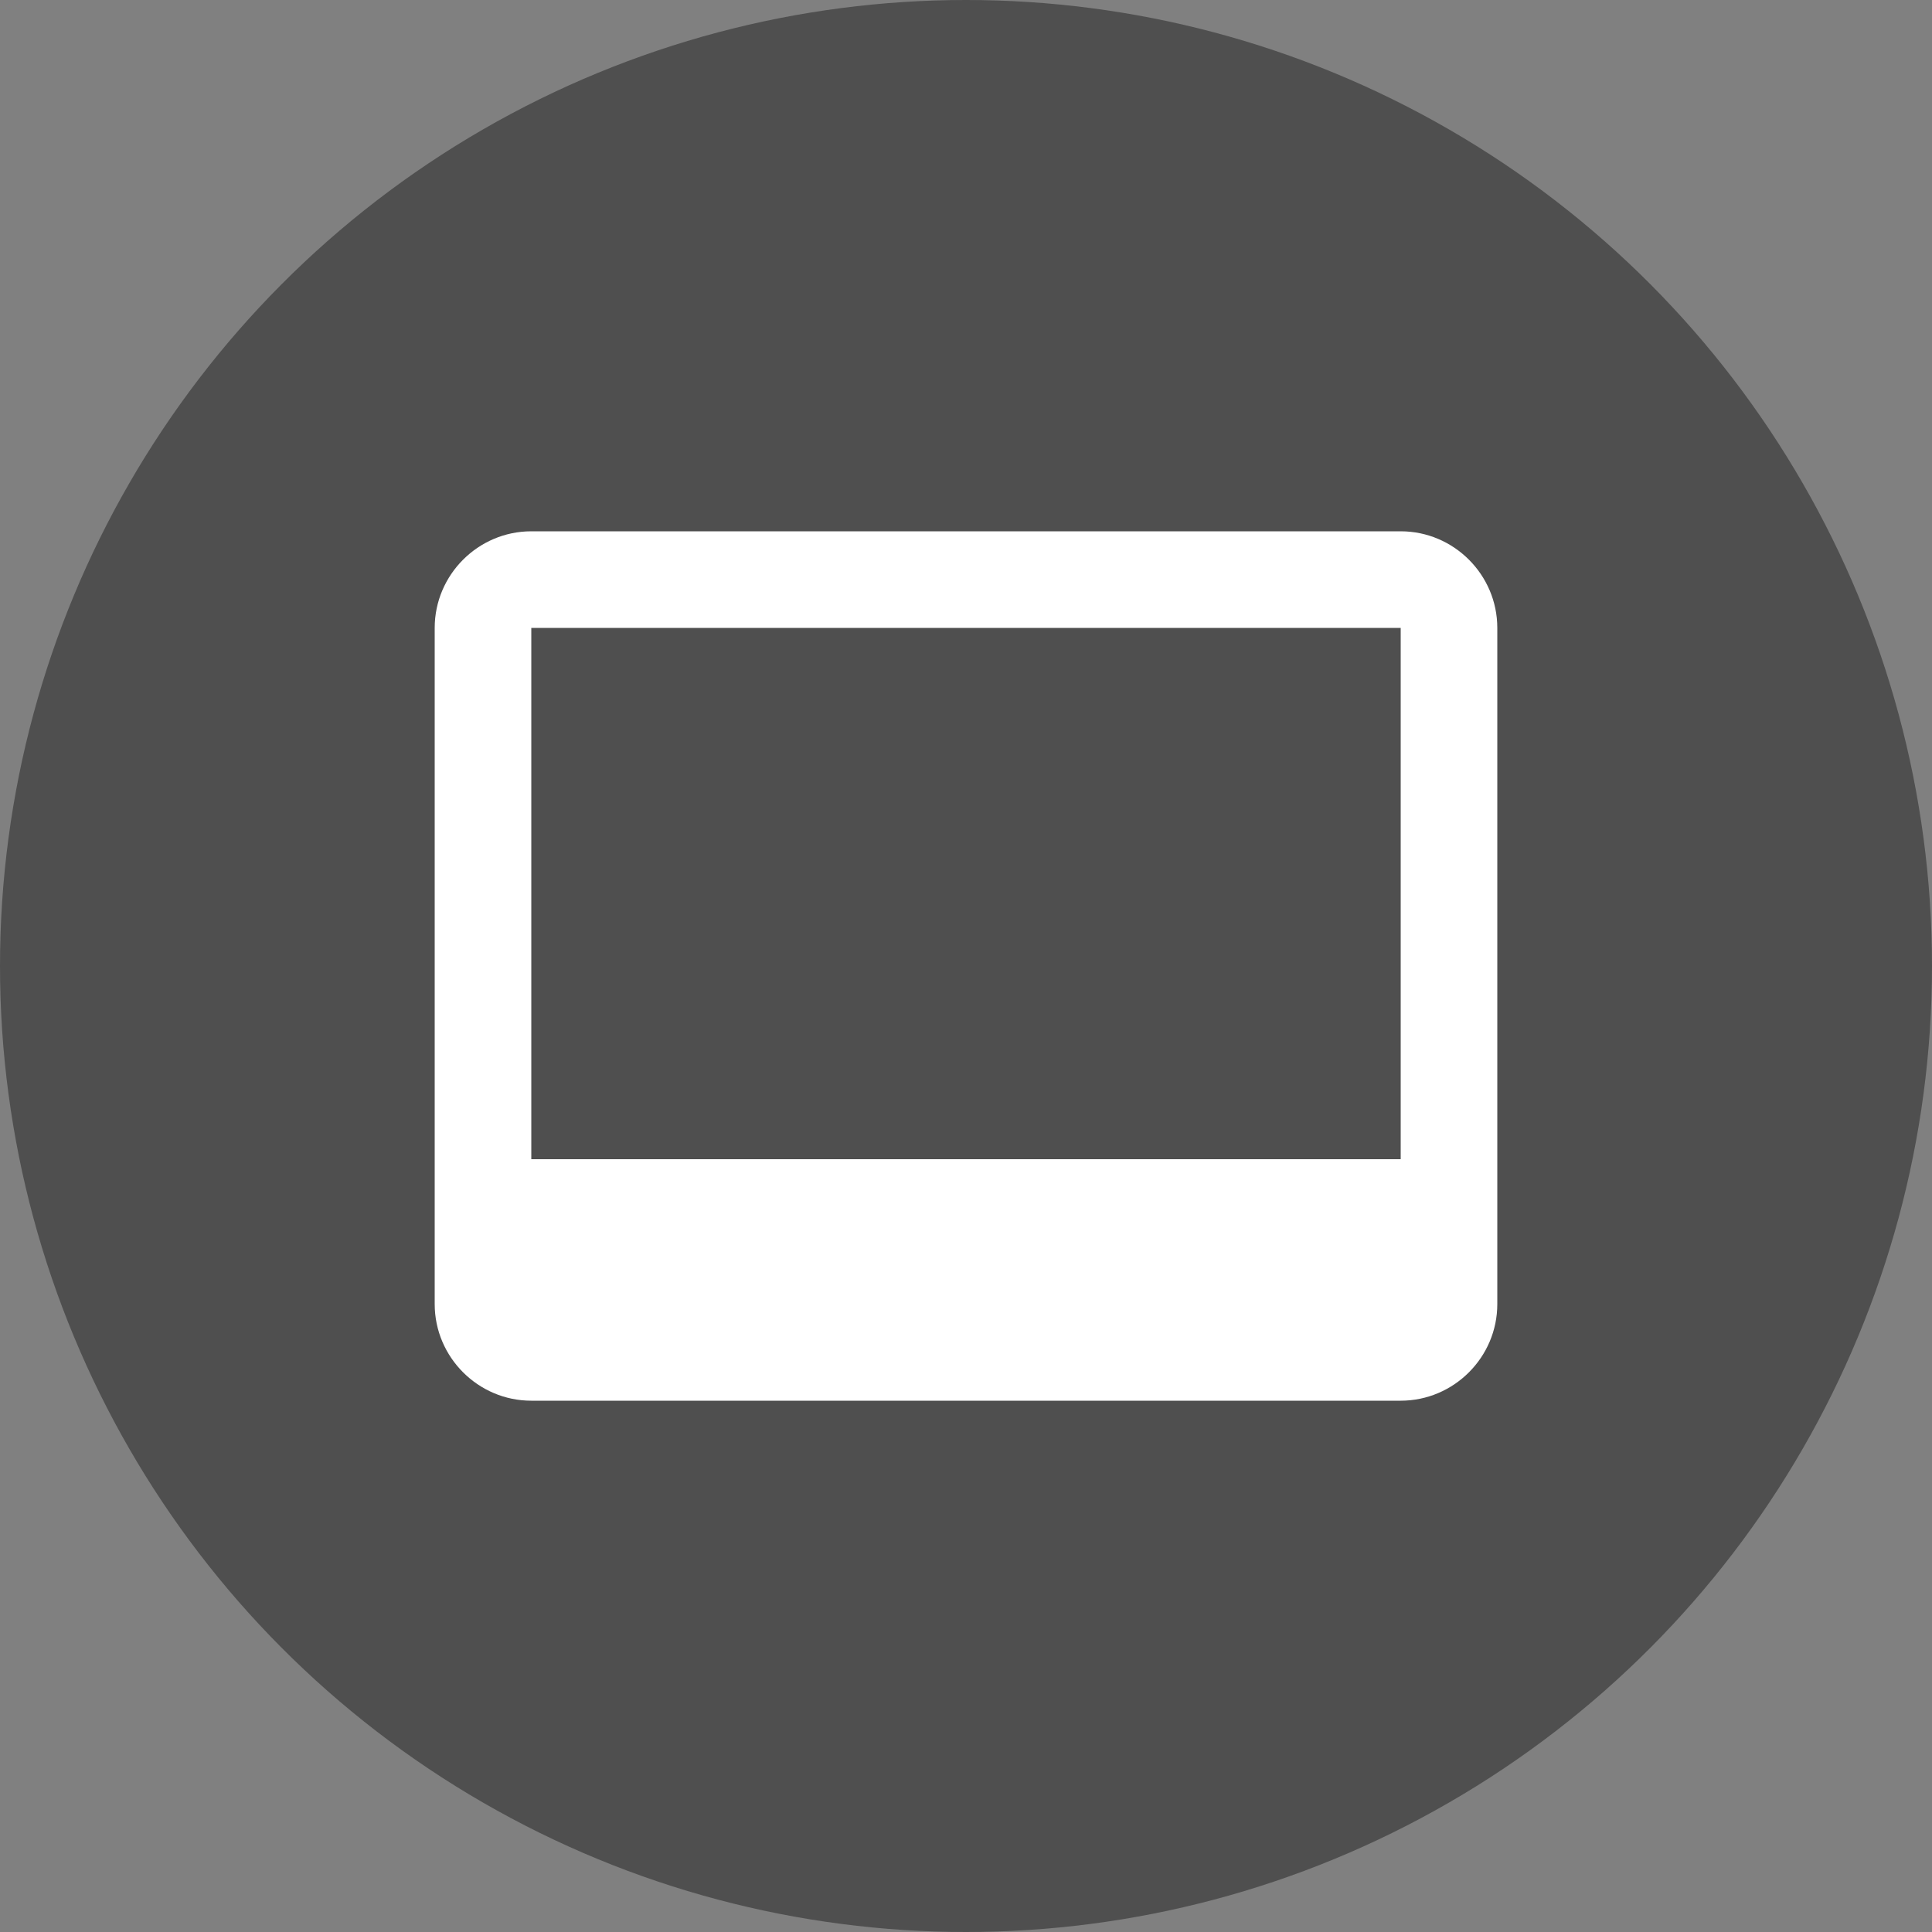 <svg width="20" height="20" viewBox="0 0 20 20" fill="none" xmlns="http://www.w3.org/2000/svg">
<rect x="0" y="0" width="20" height="20" fill="#808080" stroke="none"/>
<circle cx="10" cy="10" r="10" fill="#4F4F4F"/>
<path d="M14.5 5.5H5.5C4.95 5.5 4.5 5.95 4.5 6.5V13.5C4.5 14.05 4.95 14.5 5.5 14.5H14.5C15.05 14.5 15.5 14.05 15.5 13.5V6.5C15.5 5.95 15.05 5.5 14.5 5.5ZM14.5 12H5.5V6.5H14.5V12Z" fill="white"/>
</svg>
